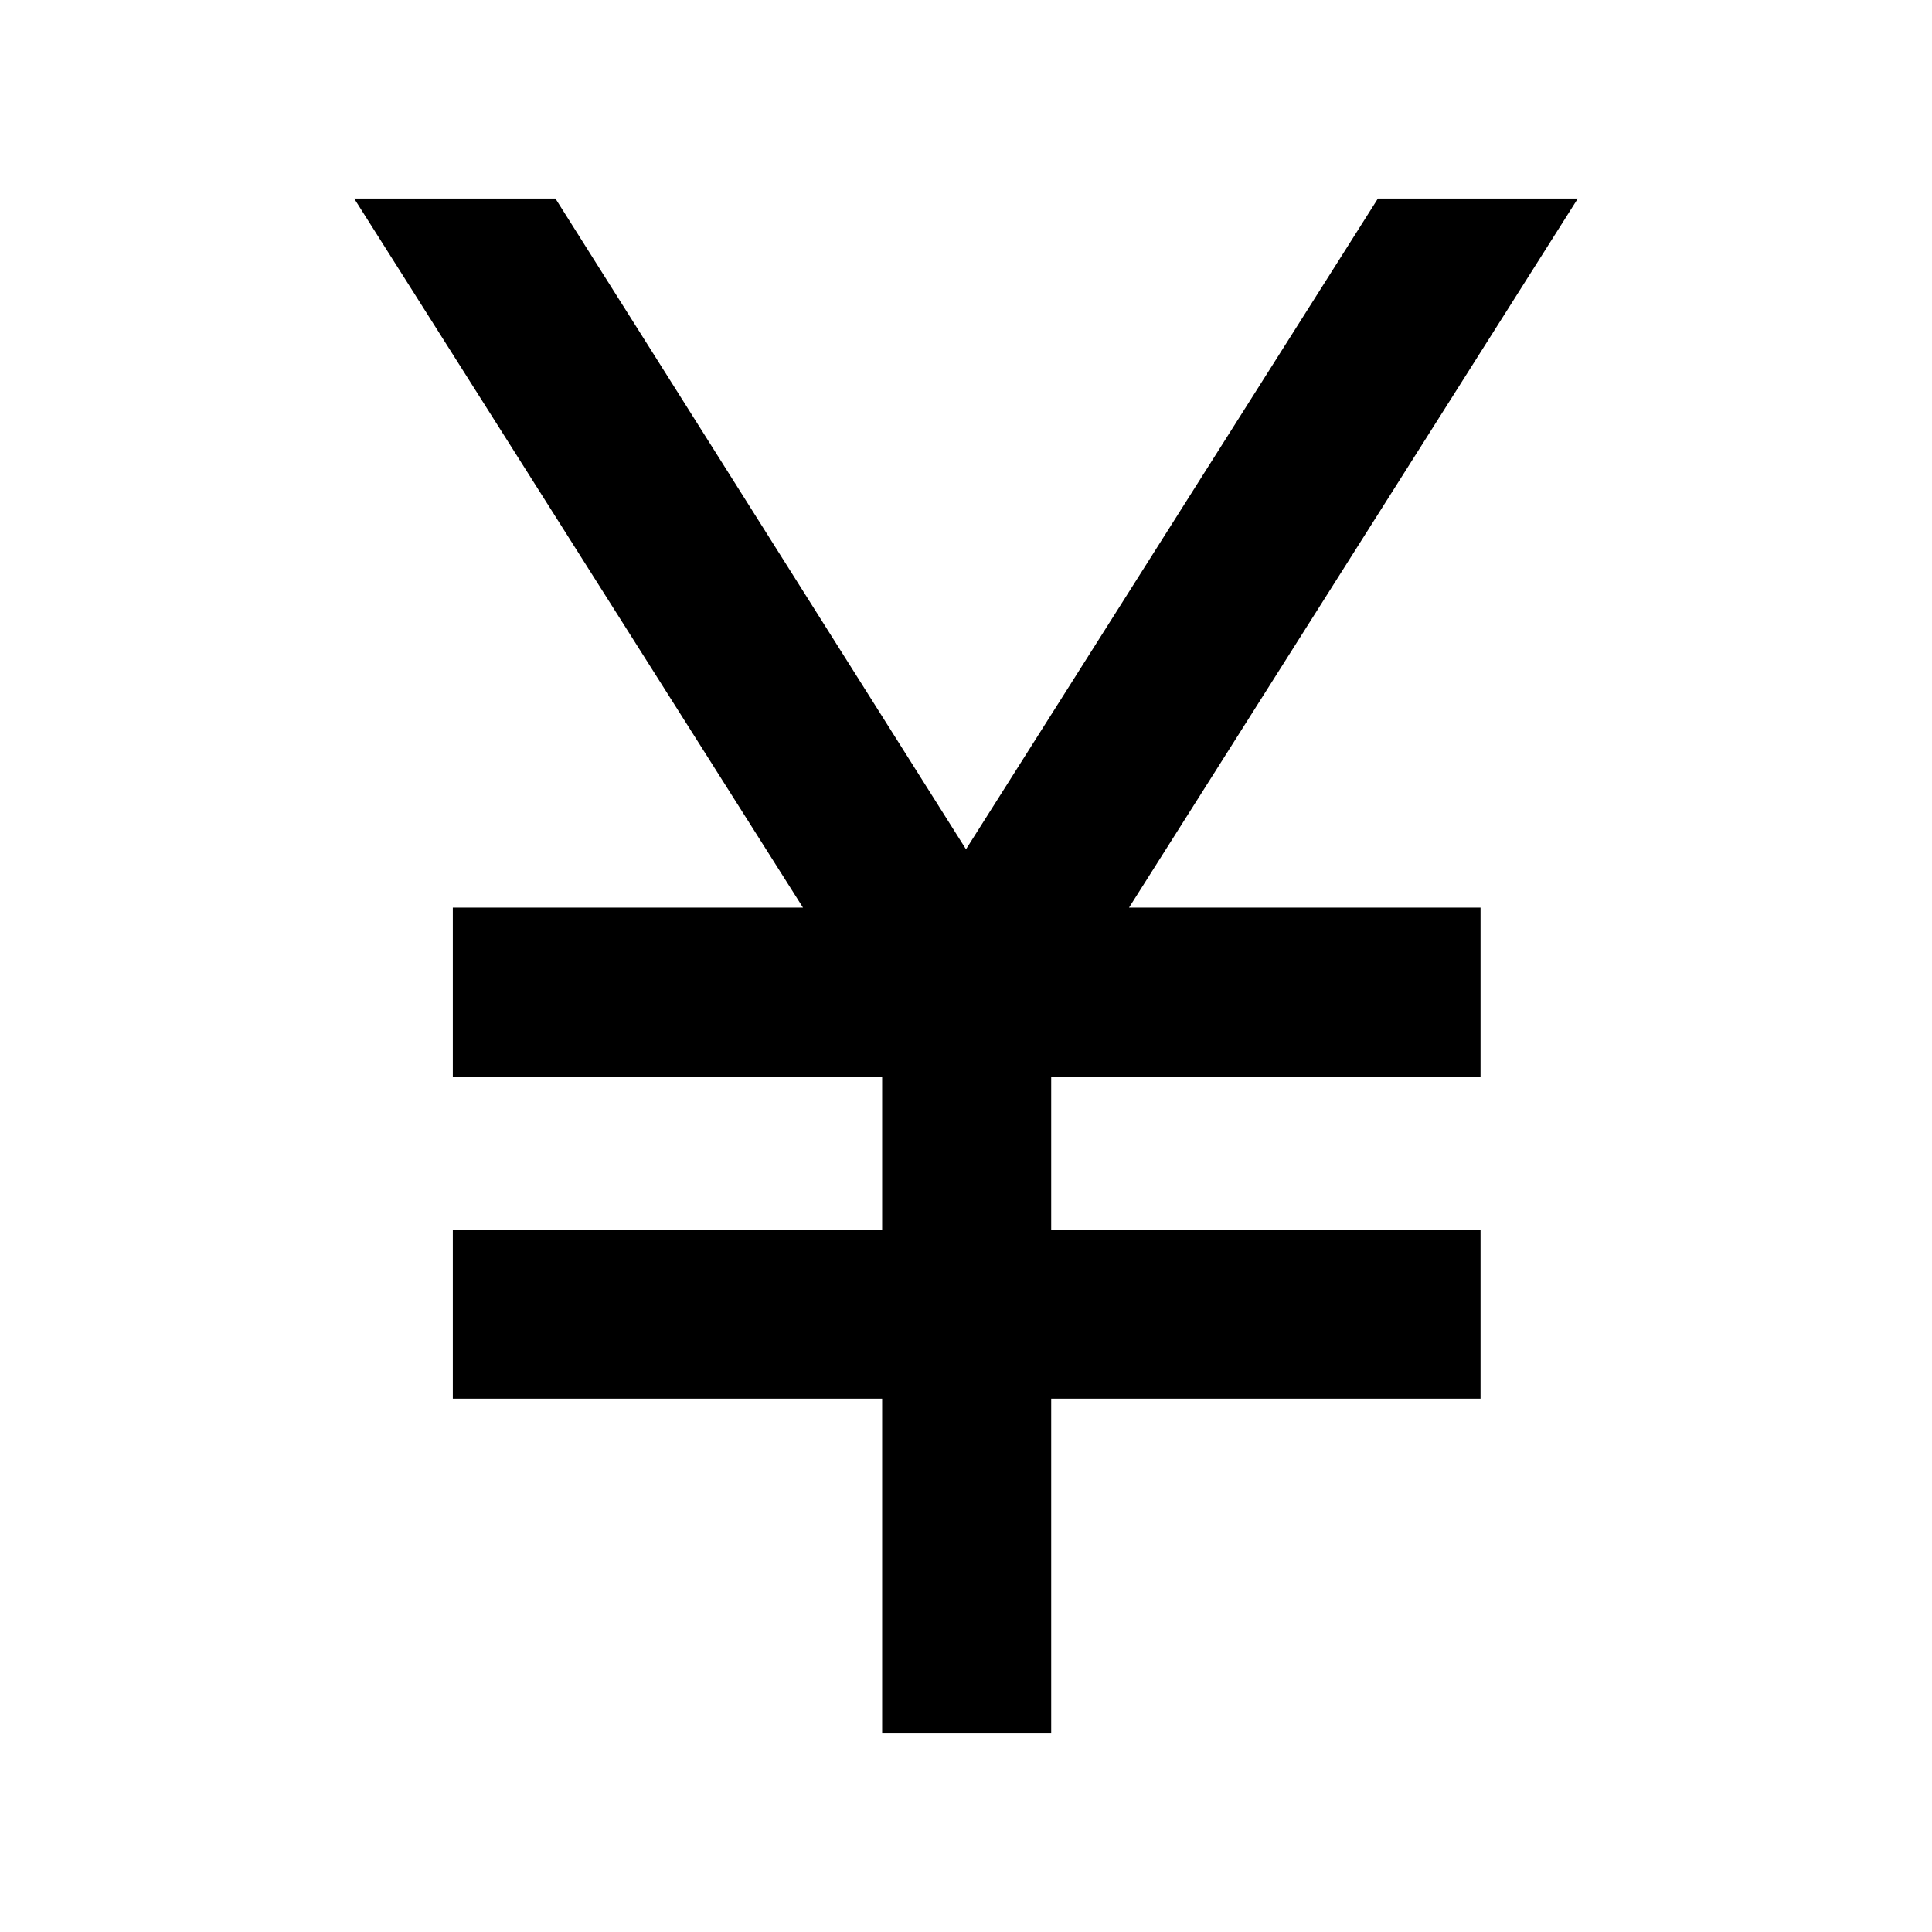 <svg xmlns="http://www.w3.org/2000/svg" height="40" viewBox="0 -960 960 960" width="40"><path d="M438.33-98.67V-265H225v-84h213.33v-76H225v-84h174L176-861.33h100L480-538l204.67-323.33H784L561-509h174.67v84H522.33v76h213.34v84H522.33v166.33h-84Z"/></svg>